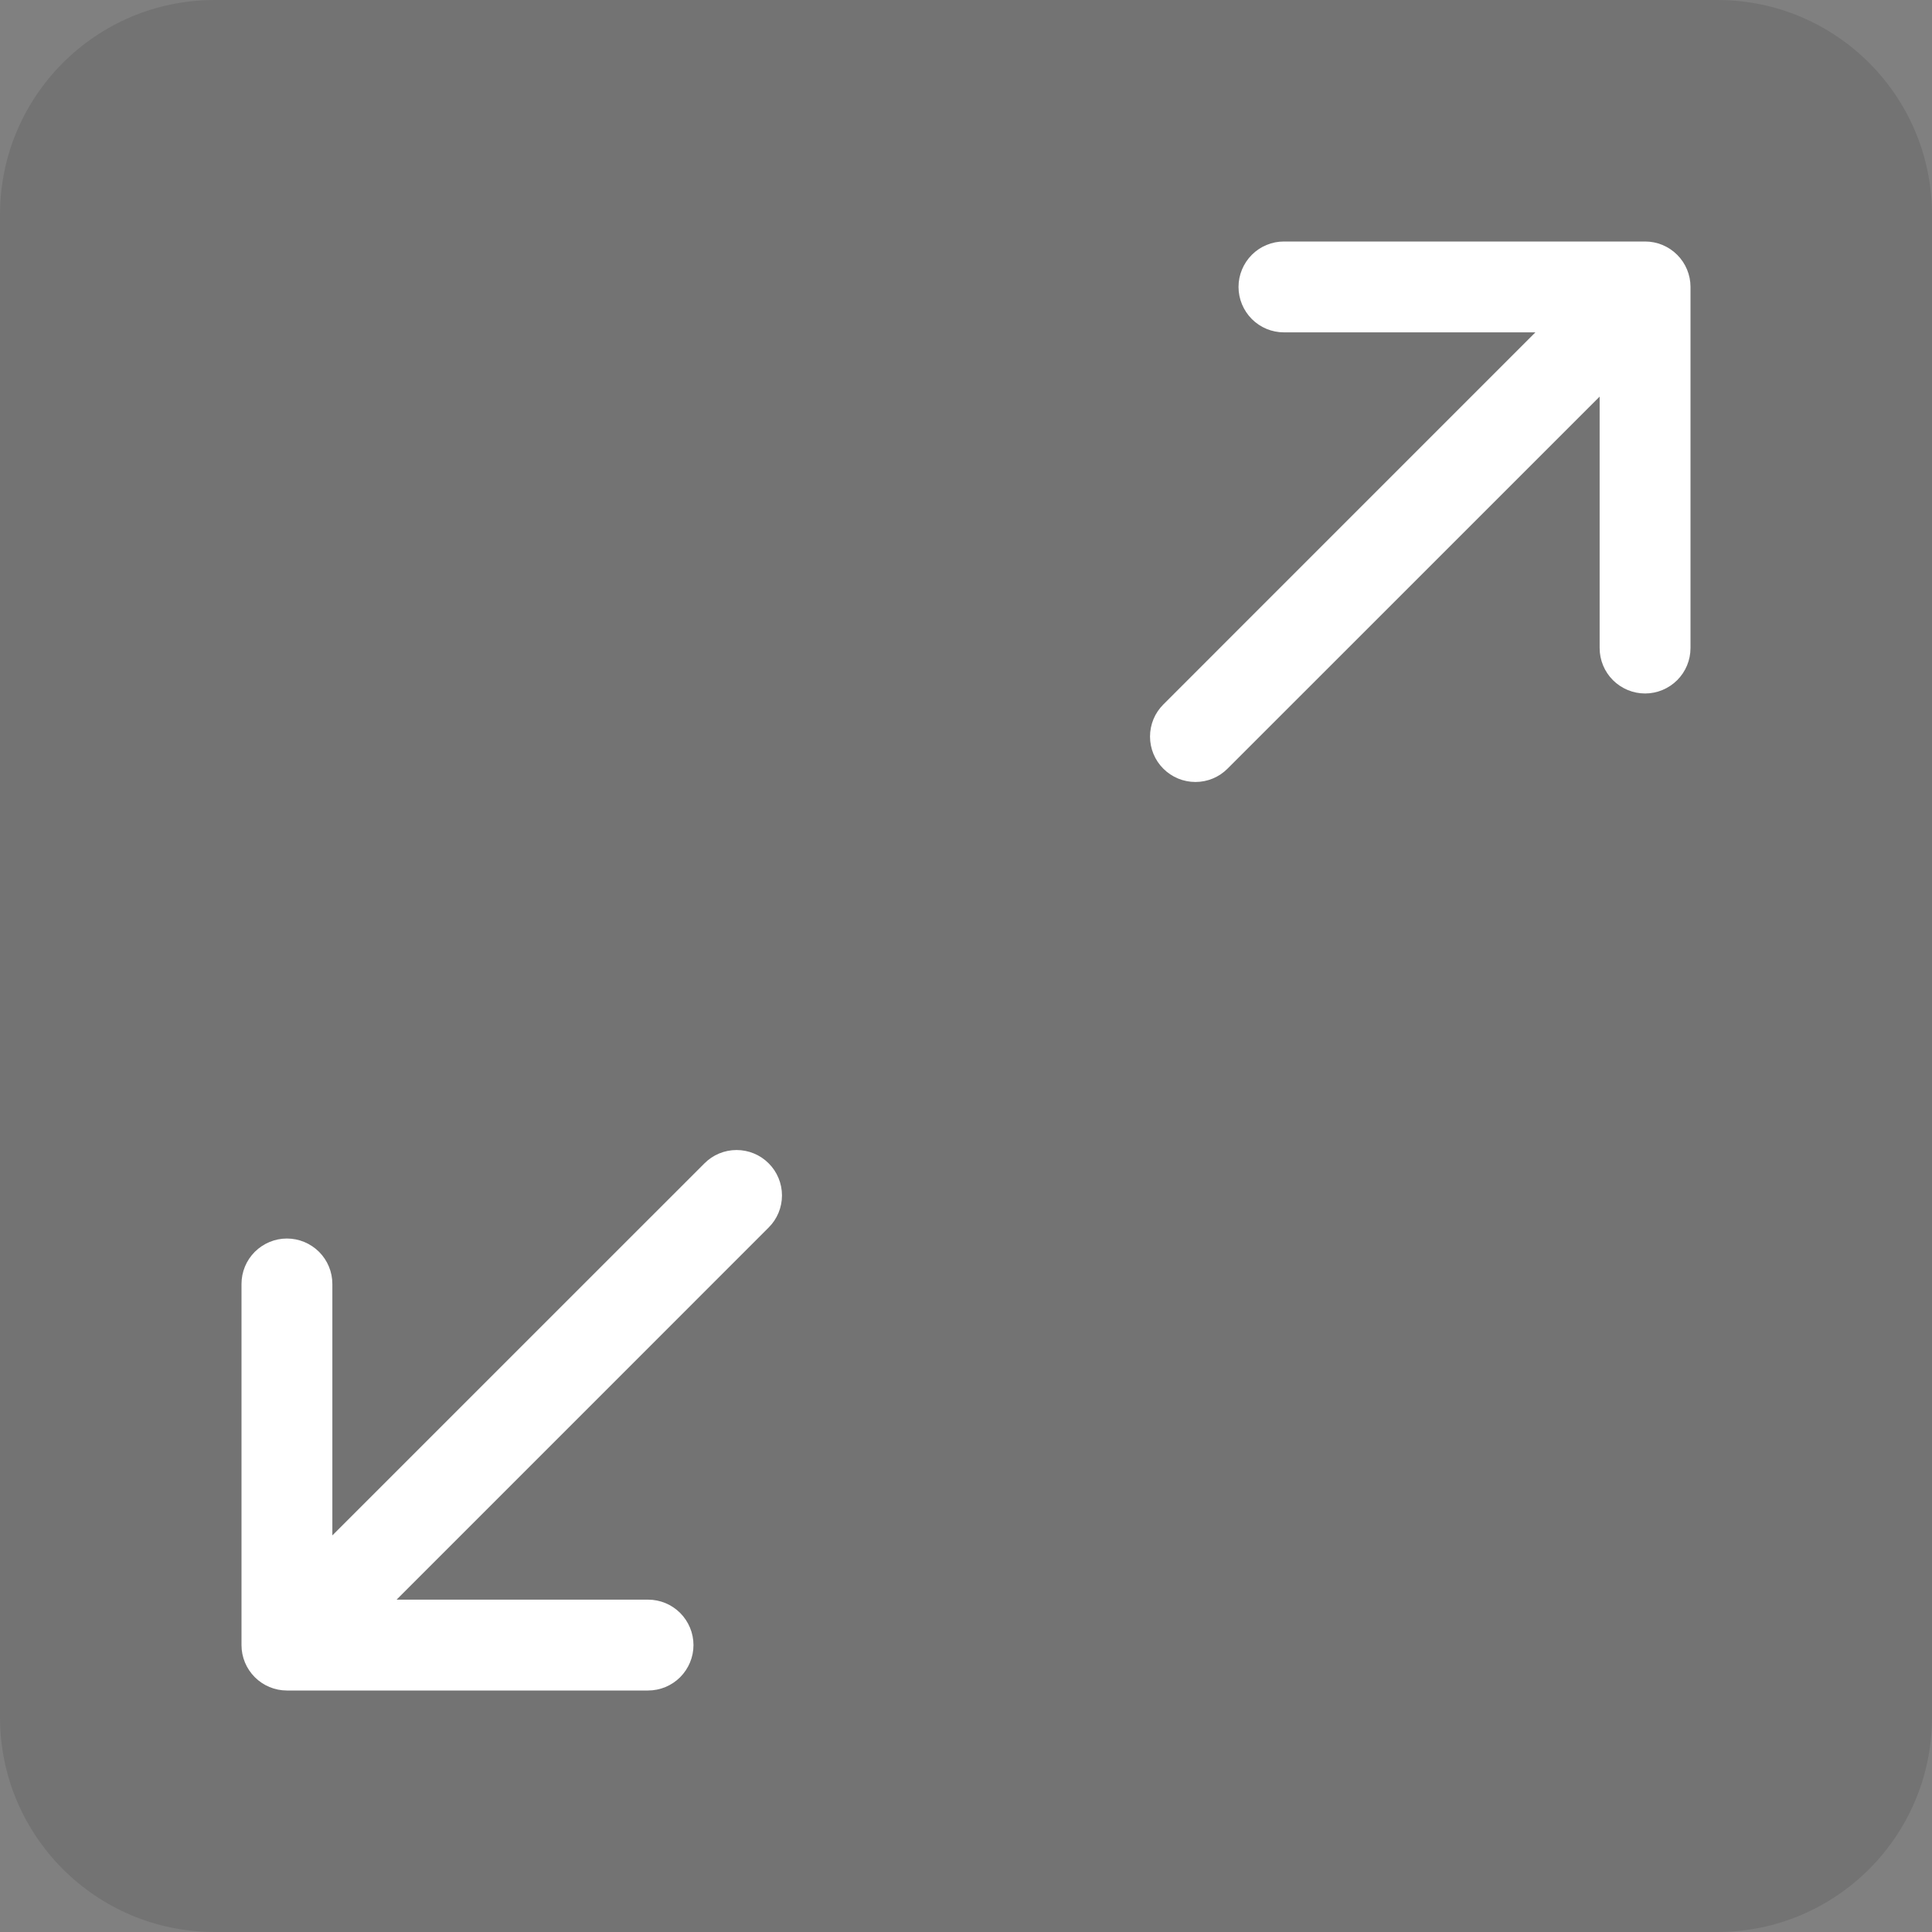 <svg width="36" height="36" viewBox="0 0 36 36" fill="none" xmlns="http://www.w3.org/2000/svg">
<rect x="0" y="0" width="36" height="36" fill="#808080" stroke="none"/>
<path d="M0 4C0 1.791 1.791 0 4 0H32C34.209 0 36 1.791 36 4V32C36 34.209 34.209 36 32 36H4C1.791 36 0 34.209 0 32V4Z" fill="black" fill-opacity="0.1"/>
<path fill-rule="evenodd" clip-rule="evenodd" d="M14.323 21.677C14.165 21.518 13.949 21.429 13.725 21.429C13.5 21.429 13.285 21.518 13.127 21.677L6.193 28.61V23.925C6.193 23.7 6.104 23.485 5.945 23.326C5.786 23.168 5.571 23.078 5.346 23.078C5.122 23.078 4.907 23.168 4.748 23.326C4.589 23.485 4.5 23.7 4.5 23.925V30.654C4.5 30.878 4.589 31.093 4.748 31.252C4.907 31.411 5.122 31.5 5.346 31.5H12.075C12.3 31.5 12.515 31.411 12.674 31.252C12.832 31.093 12.922 30.878 12.922 30.654C12.922 30.429 12.832 30.214 12.674 30.055C12.515 29.896 12.3 29.807 12.075 29.807H7.39L14.323 22.873C14.482 22.715 14.571 22.5 14.571 22.275C14.571 22.051 14.482 21.835 14.323 21.677V21.677ZM21.677 14.323C21.835 14.482 22.051 14.571 22.275 14.571C22.5 14.571 22.715 14.482 22.873 14.323L29.807 7.39V12.075C29.807 12.3 29.896 12.515 30.055 12.674C30.214 12.832 30.429 12.922 30.654 12.922C30.878 12.922 31.093 12.832 31.252 12.674C31.411 12.515 31.5 12.3 31.5 12.075V5.346C31.5 5.122 31.411 4.907 31.252 4.748C31.093 4.589 30.878 4.5 30.654 4.5H23.925C23.7 4.5 23.485 4.589 23.326 4.748C23.168 4.907 23.078 5.122 23.078 5.346C23.078 5.571 23.168 5.786 23.326 5.945C23.485 6.104 23.7 6.193 23.925 6.193H28.61L21.677 13.127C21.518 13.285 21.429 13.5 21.429 13.725C21.429 13.949 21.518 14.165 21.677 14.323V14.323Z" fill="white"/>
</svg>